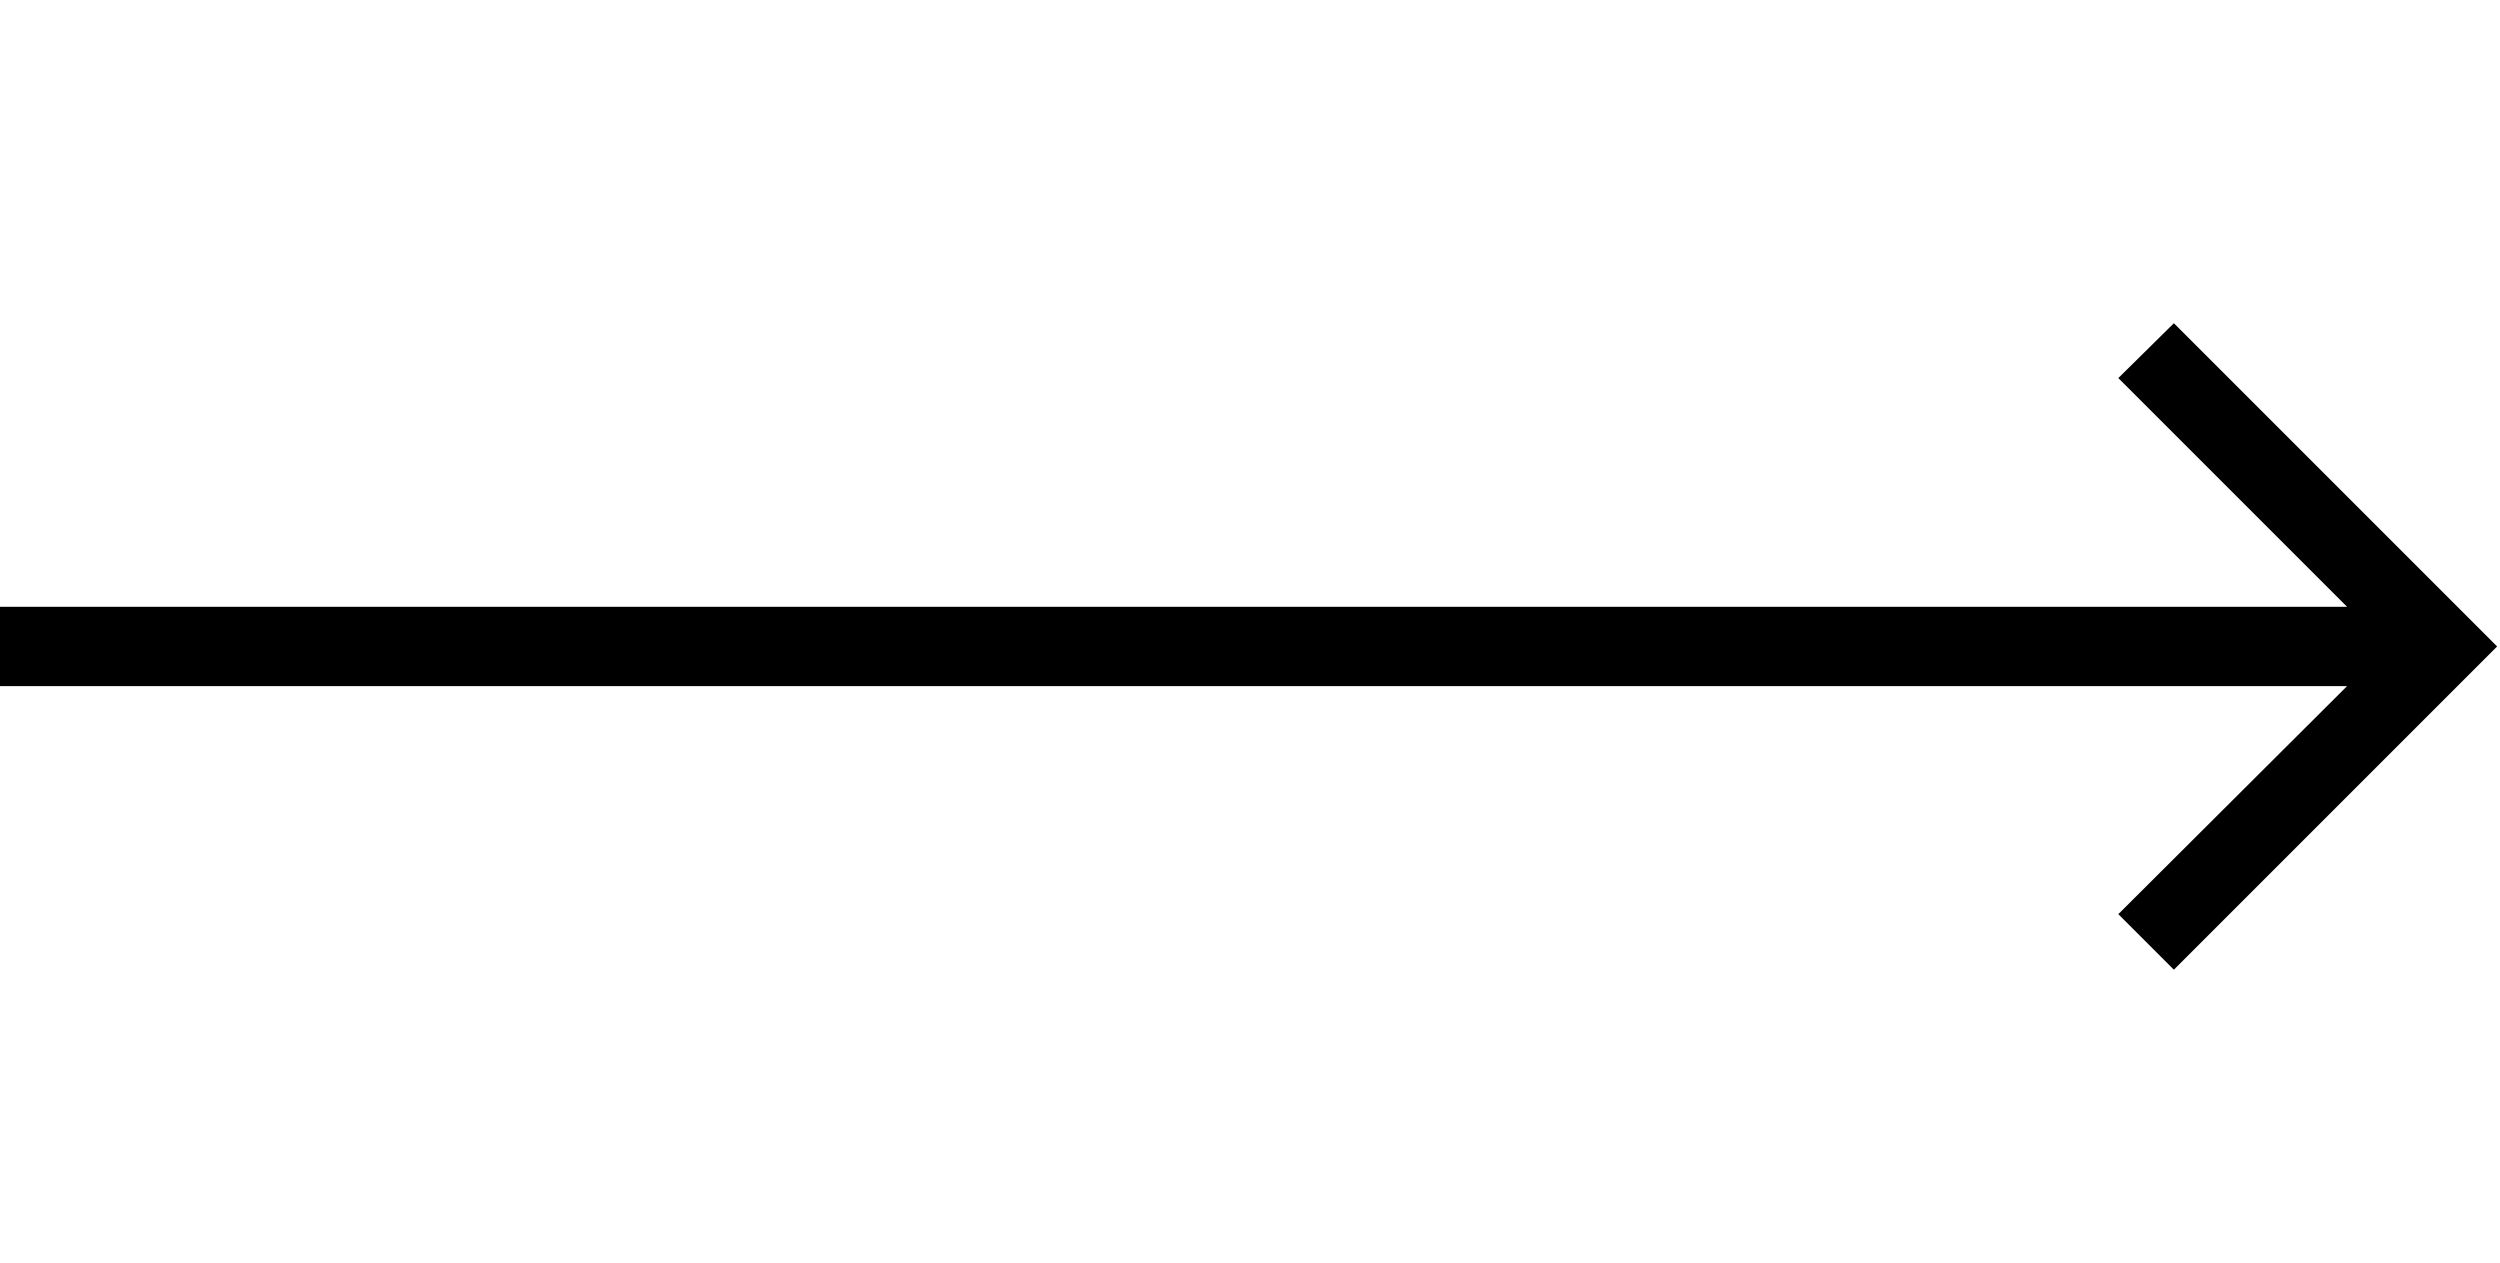 <svg id="svg-rightLongArrow2.case" xmlns="http://www.w3.org/2000/svg" width="693" height="350"><path d="M6378 -128 7274 -1024 6378 -1920 6224 -1768 6858 -1134H352V-914H6858L6224 -282Z" transform="translate(-35.2 281.6) scale(0.1)"/></svg>
